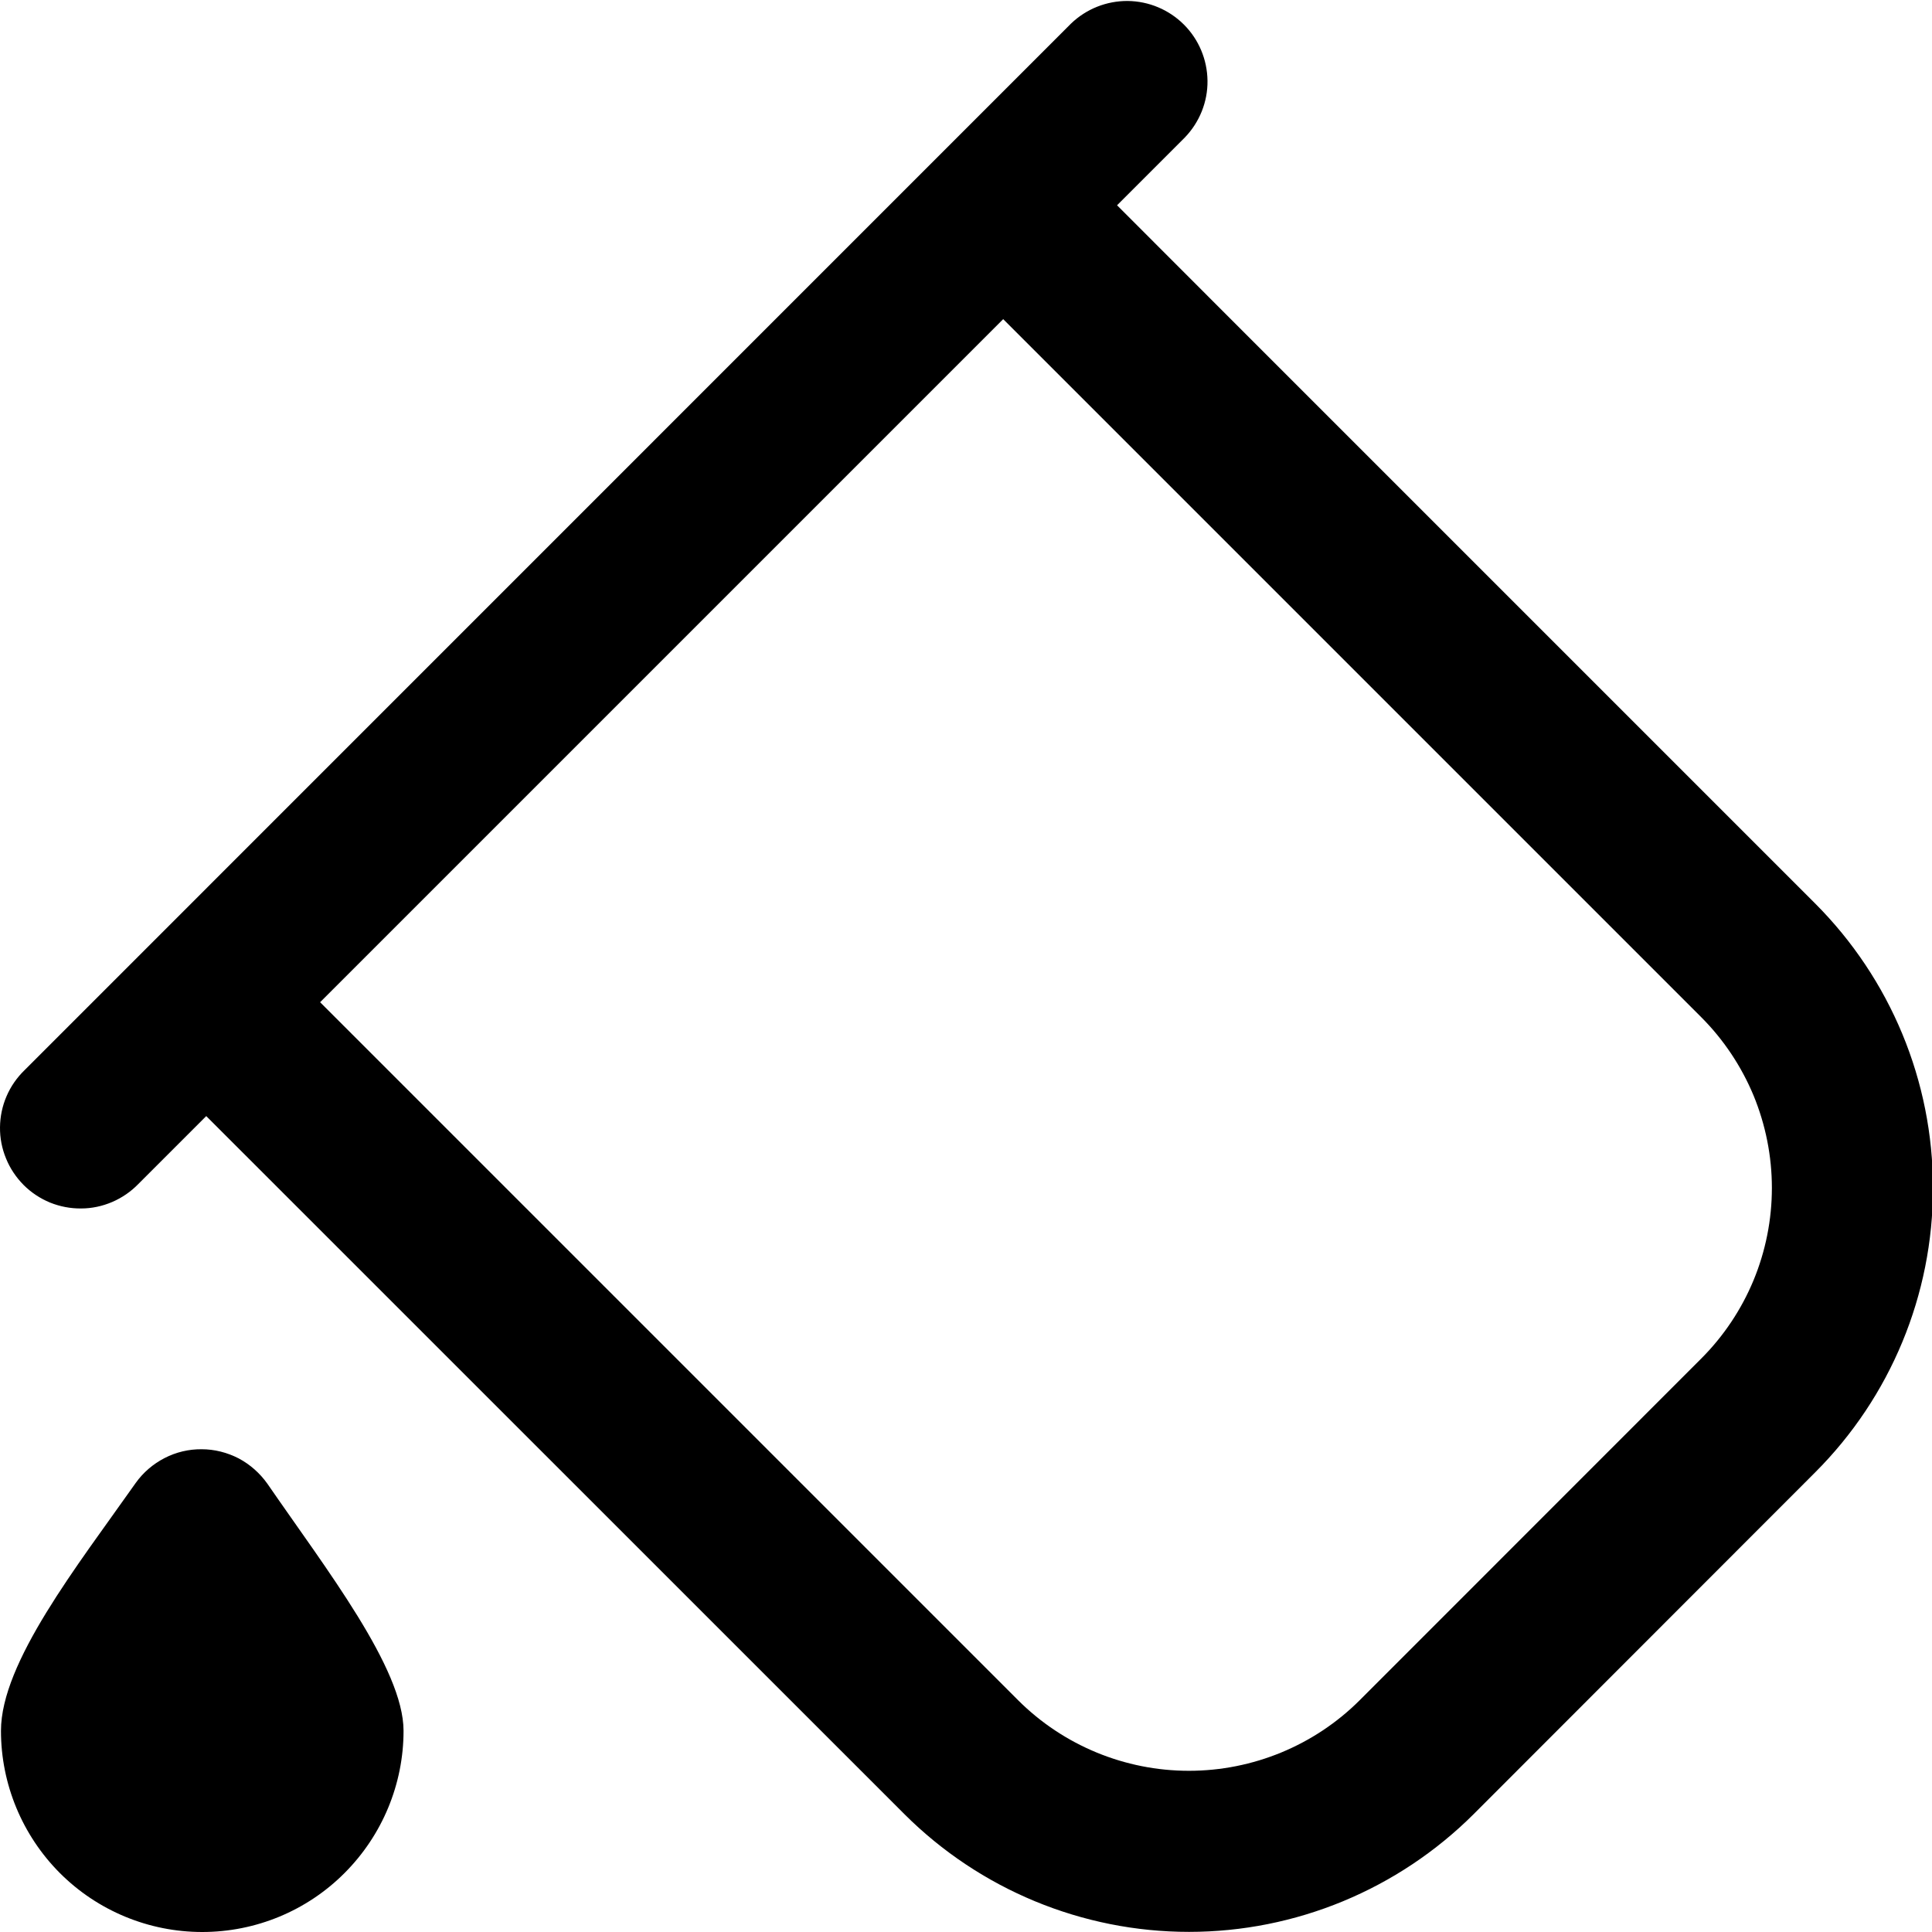 <svg width="16" height="16" viewBox="0 0 16 16" fill="none" xmlns="http://www.w3.org/2000/svg">
<g clip-path="url(#clip0_81_1075)">
<path d="M1.124 12.281C0.638 12.971 0.008 13.768 0.008 14.334C0.008 14.775 0.184 15.199 0.496 15.512C0.809 15.825 1.233 16 1.675 16C2.117 16 2.541 15.825 2.853 15.512C3.166 15.199 3.342 14.775 3.342 14.334C3.342 13.817 2.701 12.995 2.214 12.287C2.152 12.2 2.071 12.128 1.977 12.078C1.882 12.029 1.777 12.002 1.67 12.002C1.563 12.001 1.458 12.026 1.363 12.075C1.268 12.124 1.186 12.194 1.124 12.281ZM1.708 9.243L7.49 15.024C8.115 15.648 8.963 15.999 9.847 15.999C10.73 15.999 11.578 15.648 12.204 15.024L15.031 12.195C15.657 11.57 16.008 10.723 16.008 9.838C16.008 8.954 15.657 8.107 15.031 7.481L10.283 2.733L9.251 1.7L9.813 1.138C9.934 1.012 10.002 0.844 10 0.669C9.998 0.494 9.928 0.327 9.805 0.204C9.681 0.08 9.514 0.01 9.339 0.008C9.164 0.007 8.996 0.074 8.87 0.195L0.204 8.862C0.14 8.924 0.089 8.997 0.054 9.079C0.019 9.16 0.001 9.247 2.28882e-05 9.336C-0.001 9.424 0.016 9.512 0.05 9.594C0.083 9.676 0.133 9.75 0.195 9.813C0.258 9.876 0.332 9.925 0.414 9.959C0.496 9.992 0.584 10.009 0.672 10.008C0.761 10.008 0.848 9.989 0.93 9.954C1.011 9.919 1.085 9.868 1.146 9.805L1.708 9.243ZM2.651 8.3L8.308 2.643L10.288 4.623L14.088 8.423C14.274 8.609 14.421 8.83 14.522 9.072C14.622 9.315 14.674 9.575 14.674 9.838C14.674 10.101 14.622 10.361 14.522 10.603C14.421 10.846 14.274 11.066 14.088 11.252L11.26 14.081C10.885 14.455 10.376 14.665 9.846 14.665C9.316 14.665 8.807 14.455 8.432 14.081L2.651 8.3Z" fill="black"/>
</g>
<defs>
<clipPath id="clip0_81_1075">
<rect width="16" height="16" fill="white"/>
</clipPath>
</defs>
</svg>
